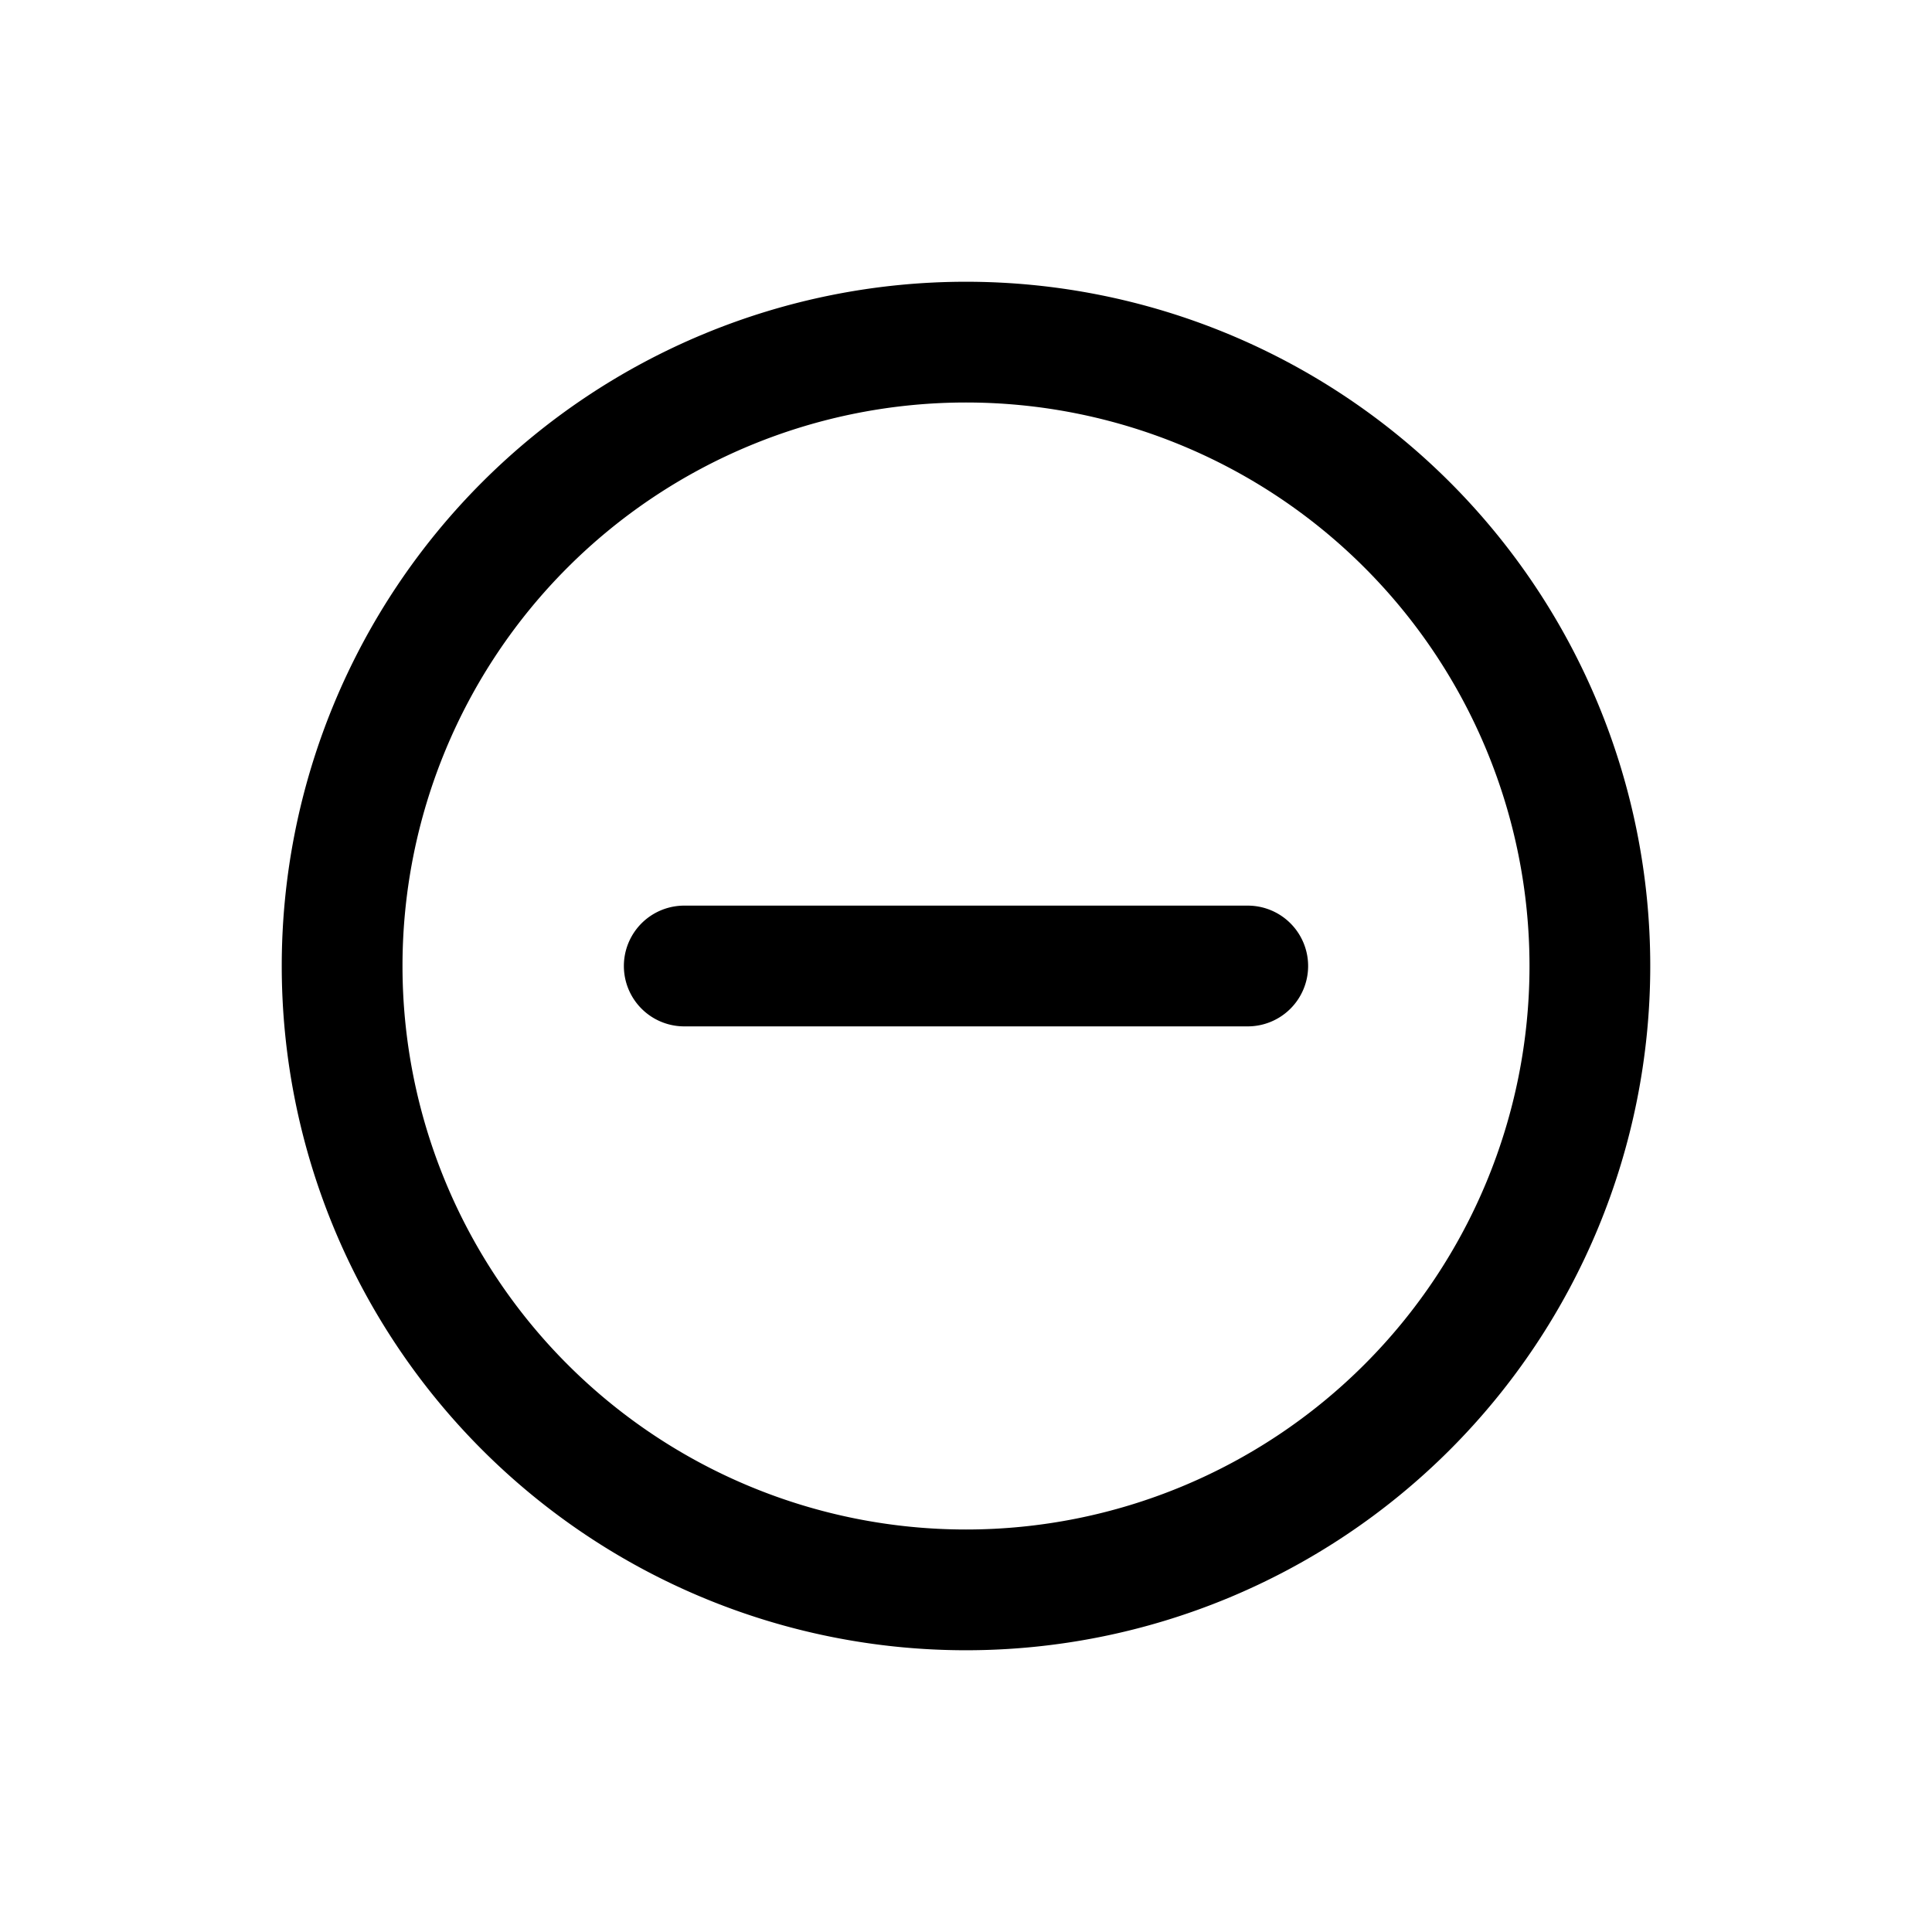 <svg xmlns="http://www.w3.org/2000/svg" width="24" height="24" viewBox="0 0 24 24">
  <path fill-rule="evenodd" d="M20.5 12a8.5 8.5 0 1 1-17 0 8.5 8.5 0 0 1 17 0ZM12 19a7 7 0 1 0 0-14 7 7 0 0 0 0 14Z" clip-rule="evenodd"/>
  <path fill-rule="evenodd" d="M16.25 12a.75.75 0 0 1-.75.75h-7a.75.75 0 0 1 0-1.5h7a.75.75 0 0 1 .75.75Z" clip-rule="evenodd"/>
</svg>
